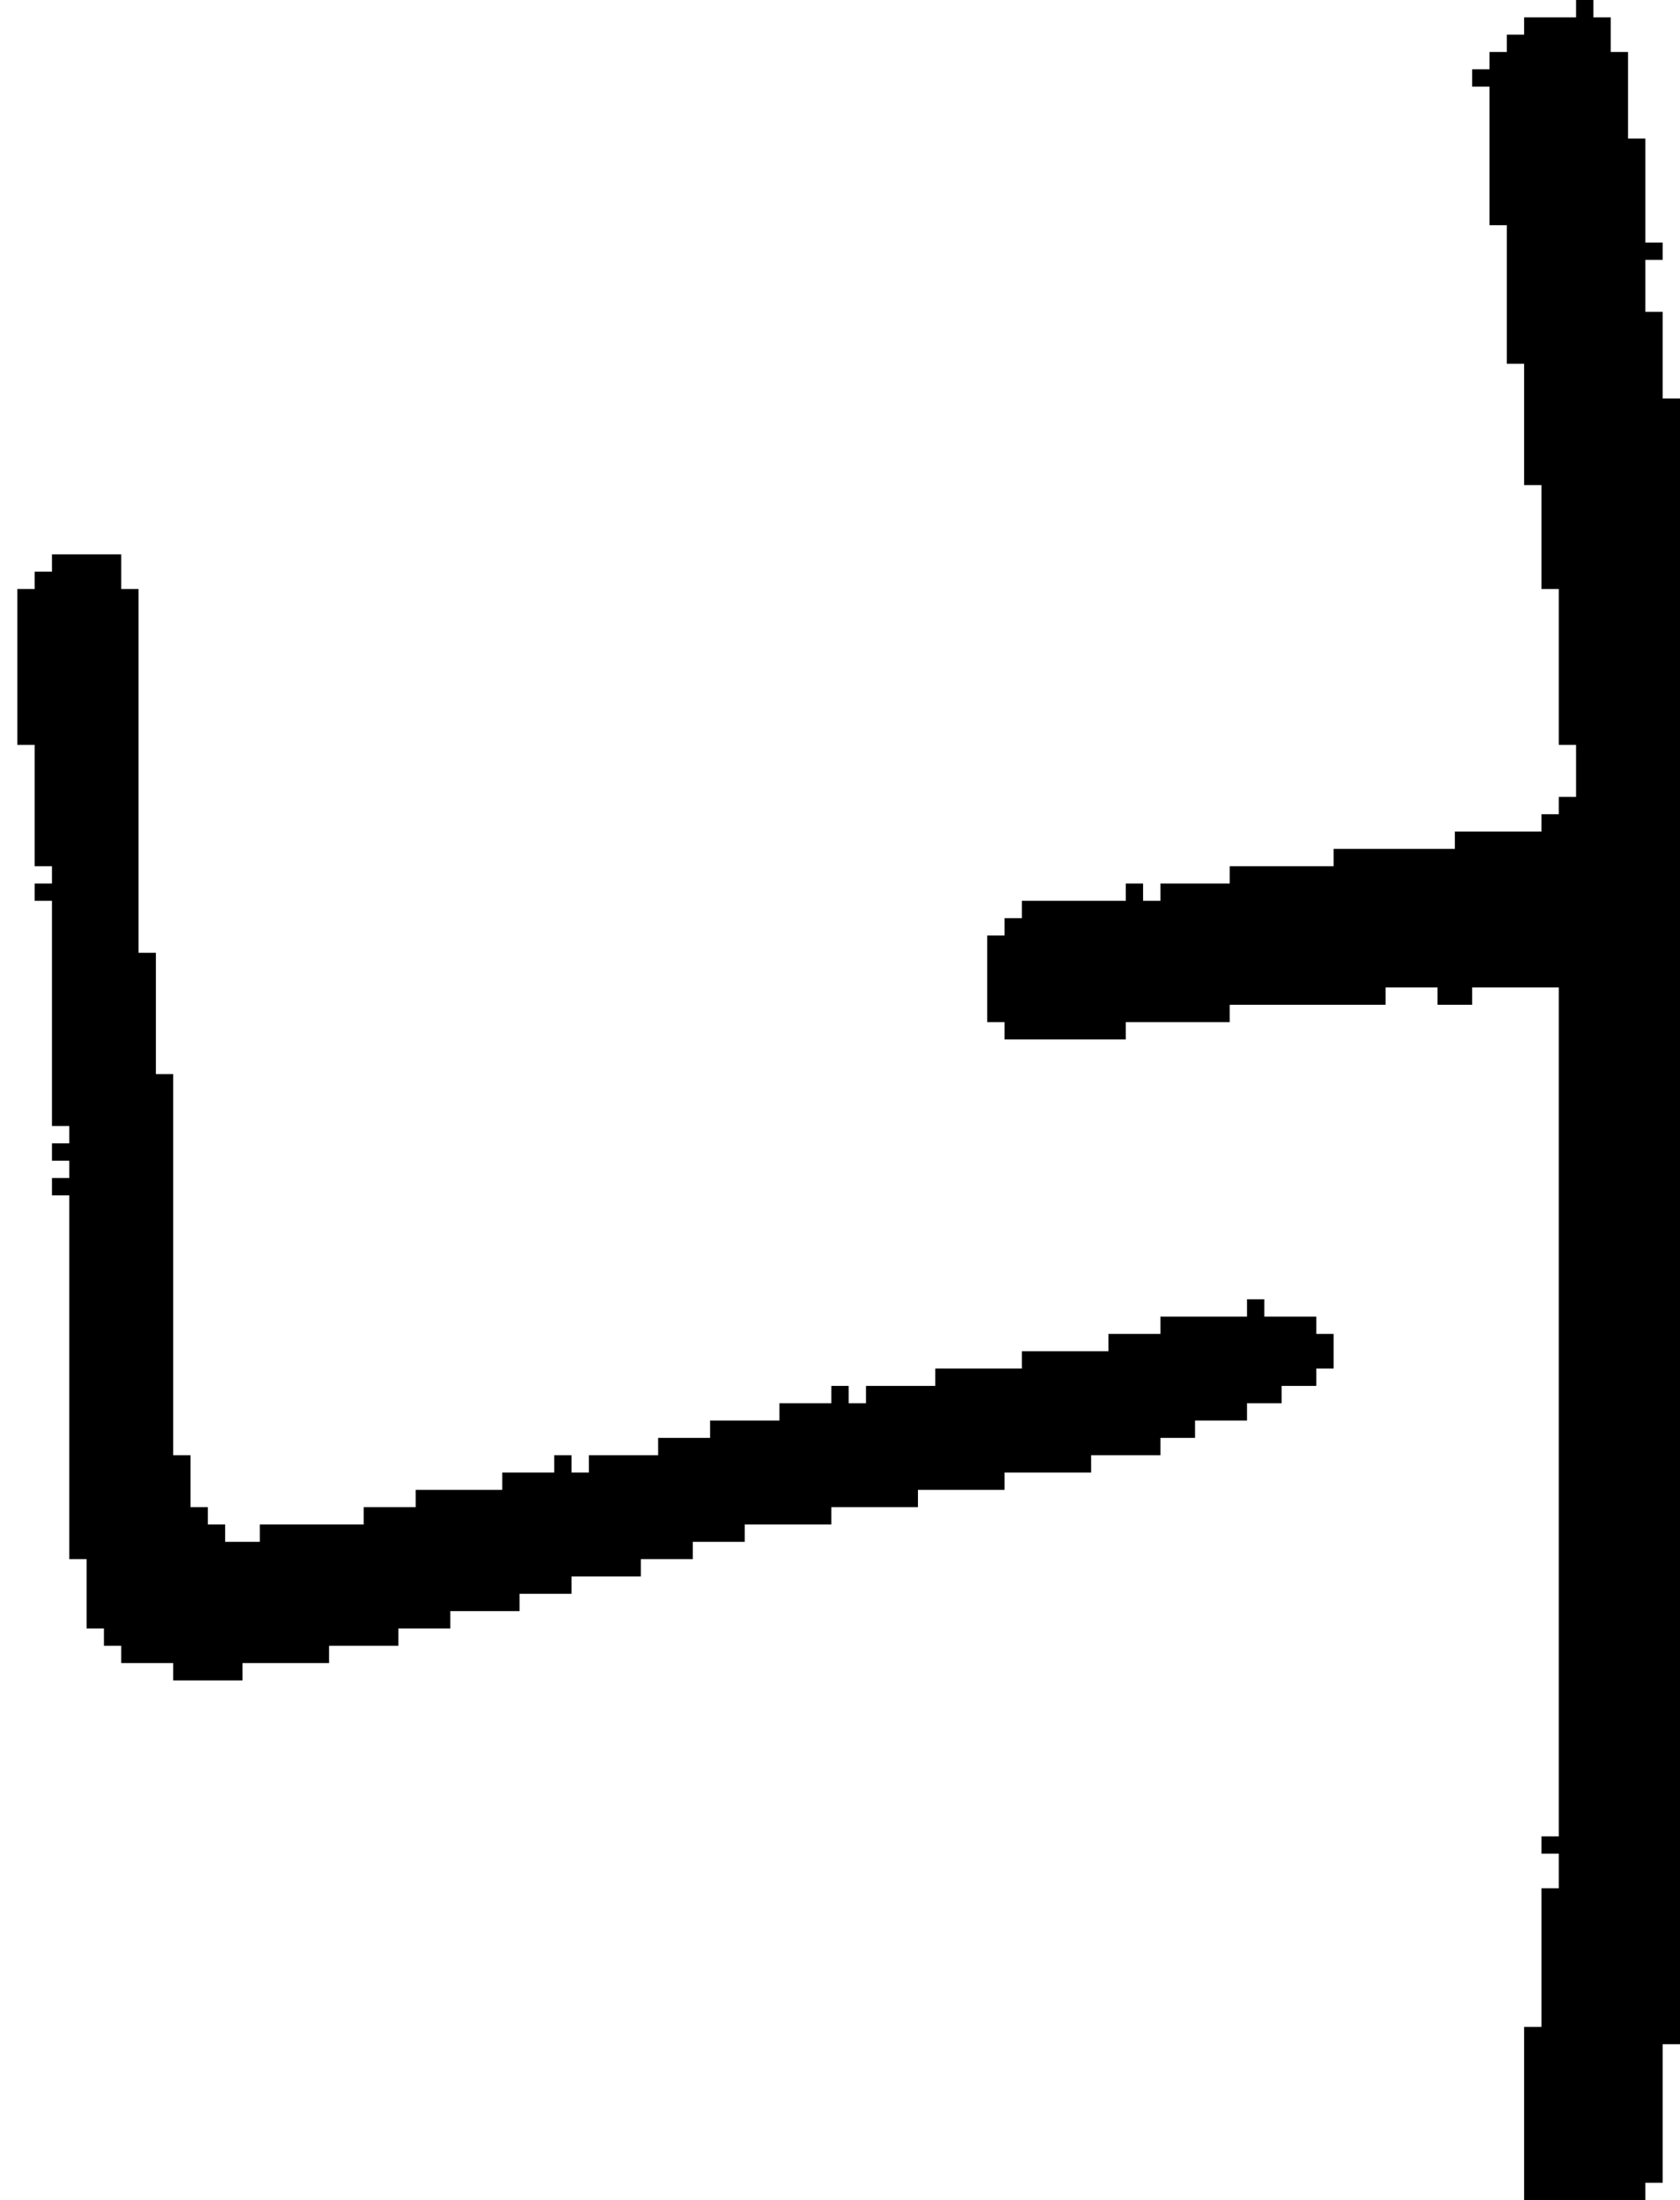 <?xml version="1.0" encoding="UTF-8" standalone="no"?>
<!DOCTYPE svg PUBLIC "-//W3C//DTD SVG 1.1//EN" 
  "http://www.w3.org/Graphics/SVG/1.1/DTD/svg11.dtd">
<svg width="97" height="127"
     xmlns="http://www.w3.org/2000/svg" version="1.1">
 <path d="  M 4,90  L 5,90  L 5,94  L 6,94  L 6,95  L 7,95  L 7,96  L 10,96  L 10,97  L 14,97  L 14,96  L 19,96  L 19,95  L 23,95  L 23,94  L 26,94  L 26,93  L 30,93  L 30,92  L 33,92  L 33,91  L 37,91  L 37,90  L 40,90  L 40,89  L 43,89  L 43,88  L 48,88  L 48,87  L 53,87  L 53,86  L 58,86  L 58,85  L 63,85  L 63,84  L 67,84  L 67,83  L 69,83  L 69,82  L 72,82  L 72,81  L 74,81  L 74,80  L 76,80  L 76,79  L 77,79  L 77,77  L 76,77  L 76,76  L 73,76  L 73,75  L 72,75  L 72,76  L 67,76  L 67,77  L 64,77  L 64,78  L 59,78  L 59,79  L 54,79  L 54,80  L 50,80  L 50,81  L 49,81  L 49,80  L 48,80  L 48,81  L 45,81  L 45,82  L 41,82  L 41,83  L 38,83  L 38,84  L 34,84  L 34,85  L 33,85  L 33,84  L 32,84  L 32,85  L 29,85  L 29,86  L 24,86  L 24,87  L 21,87  L 21,88  L 15,88  L 15,89  L 13,89  L 13,88  L 12,88  L 12,87  L 11,87  L 11,84  L 10,84  L 10,62  L 9,62  L 9,55  L 8,55  L 8,34  L 7,34  L 7,32  L 3,32  L 3,33  L 2,33  L 2,34  L 1,34  L 1,43  L 2,43  L 2,50  L 3,50  L 3,51  L 2,51  L 2,52  L 3,52  L 3,65  L 4,65  L 4,66  L 3,66  L 3,67  L 4,67  L 4,68  L 3,68  L 3,69  L 4,69  Z  " style="fill:rgb(0, 0, 0); fill-opacity:1.000; stroke:none;" />
 <path d="  M 95,15  L 96,15  L 96,14  L 95,14  L 95,8  L 94,8  L 94,3  L 93,3  L 93,1  L 92,1  L 92,0  L 91,0  L 91,1  L 88,1  L 88,2  L 87,2  L 87,3  L 86,3  L 86,4  L 85,4  L 85,5  L 86,5  L 86,13  L 87,13  L 87,21  L 88,21  L 88,28  L 89,28  L 89,34  L 90,34  L 90,43  L 91,43  L 91,46  L 90,46  L 90,47  L 89,47  L 89,48  L 84,48  L 84,49  L 77,49  L 77,50  L 71,50  L 71,51  L 67,51  L 67,52  L 66,52  L 66,51  L 65,51  L 65,52  L 59,52  L 59,53  L 58,53  L 58,54  L 57,54  L 57,59  L 58,59  L 58,60  L 65,60  L 65,59  L 71,59  L 71,58  L 80,58  L 80,57  L 83,57  L 83,58  L 85,58  L 85,57  L 90,57  L 90,106  L 89,106  L 89,107  L 90,107  L 90,109  L 89,109  L 89,117  L 88,117  L 88,127  L 95,127  L 95,126  L 96,126  L 96,118  L 97,118  L 97,23  L 96,23  L 96,18  L 95,18  Z  " style="fill:rgb(0, 0, 0); fill-opacity:1.000; stroke:none;" />
</svg>
